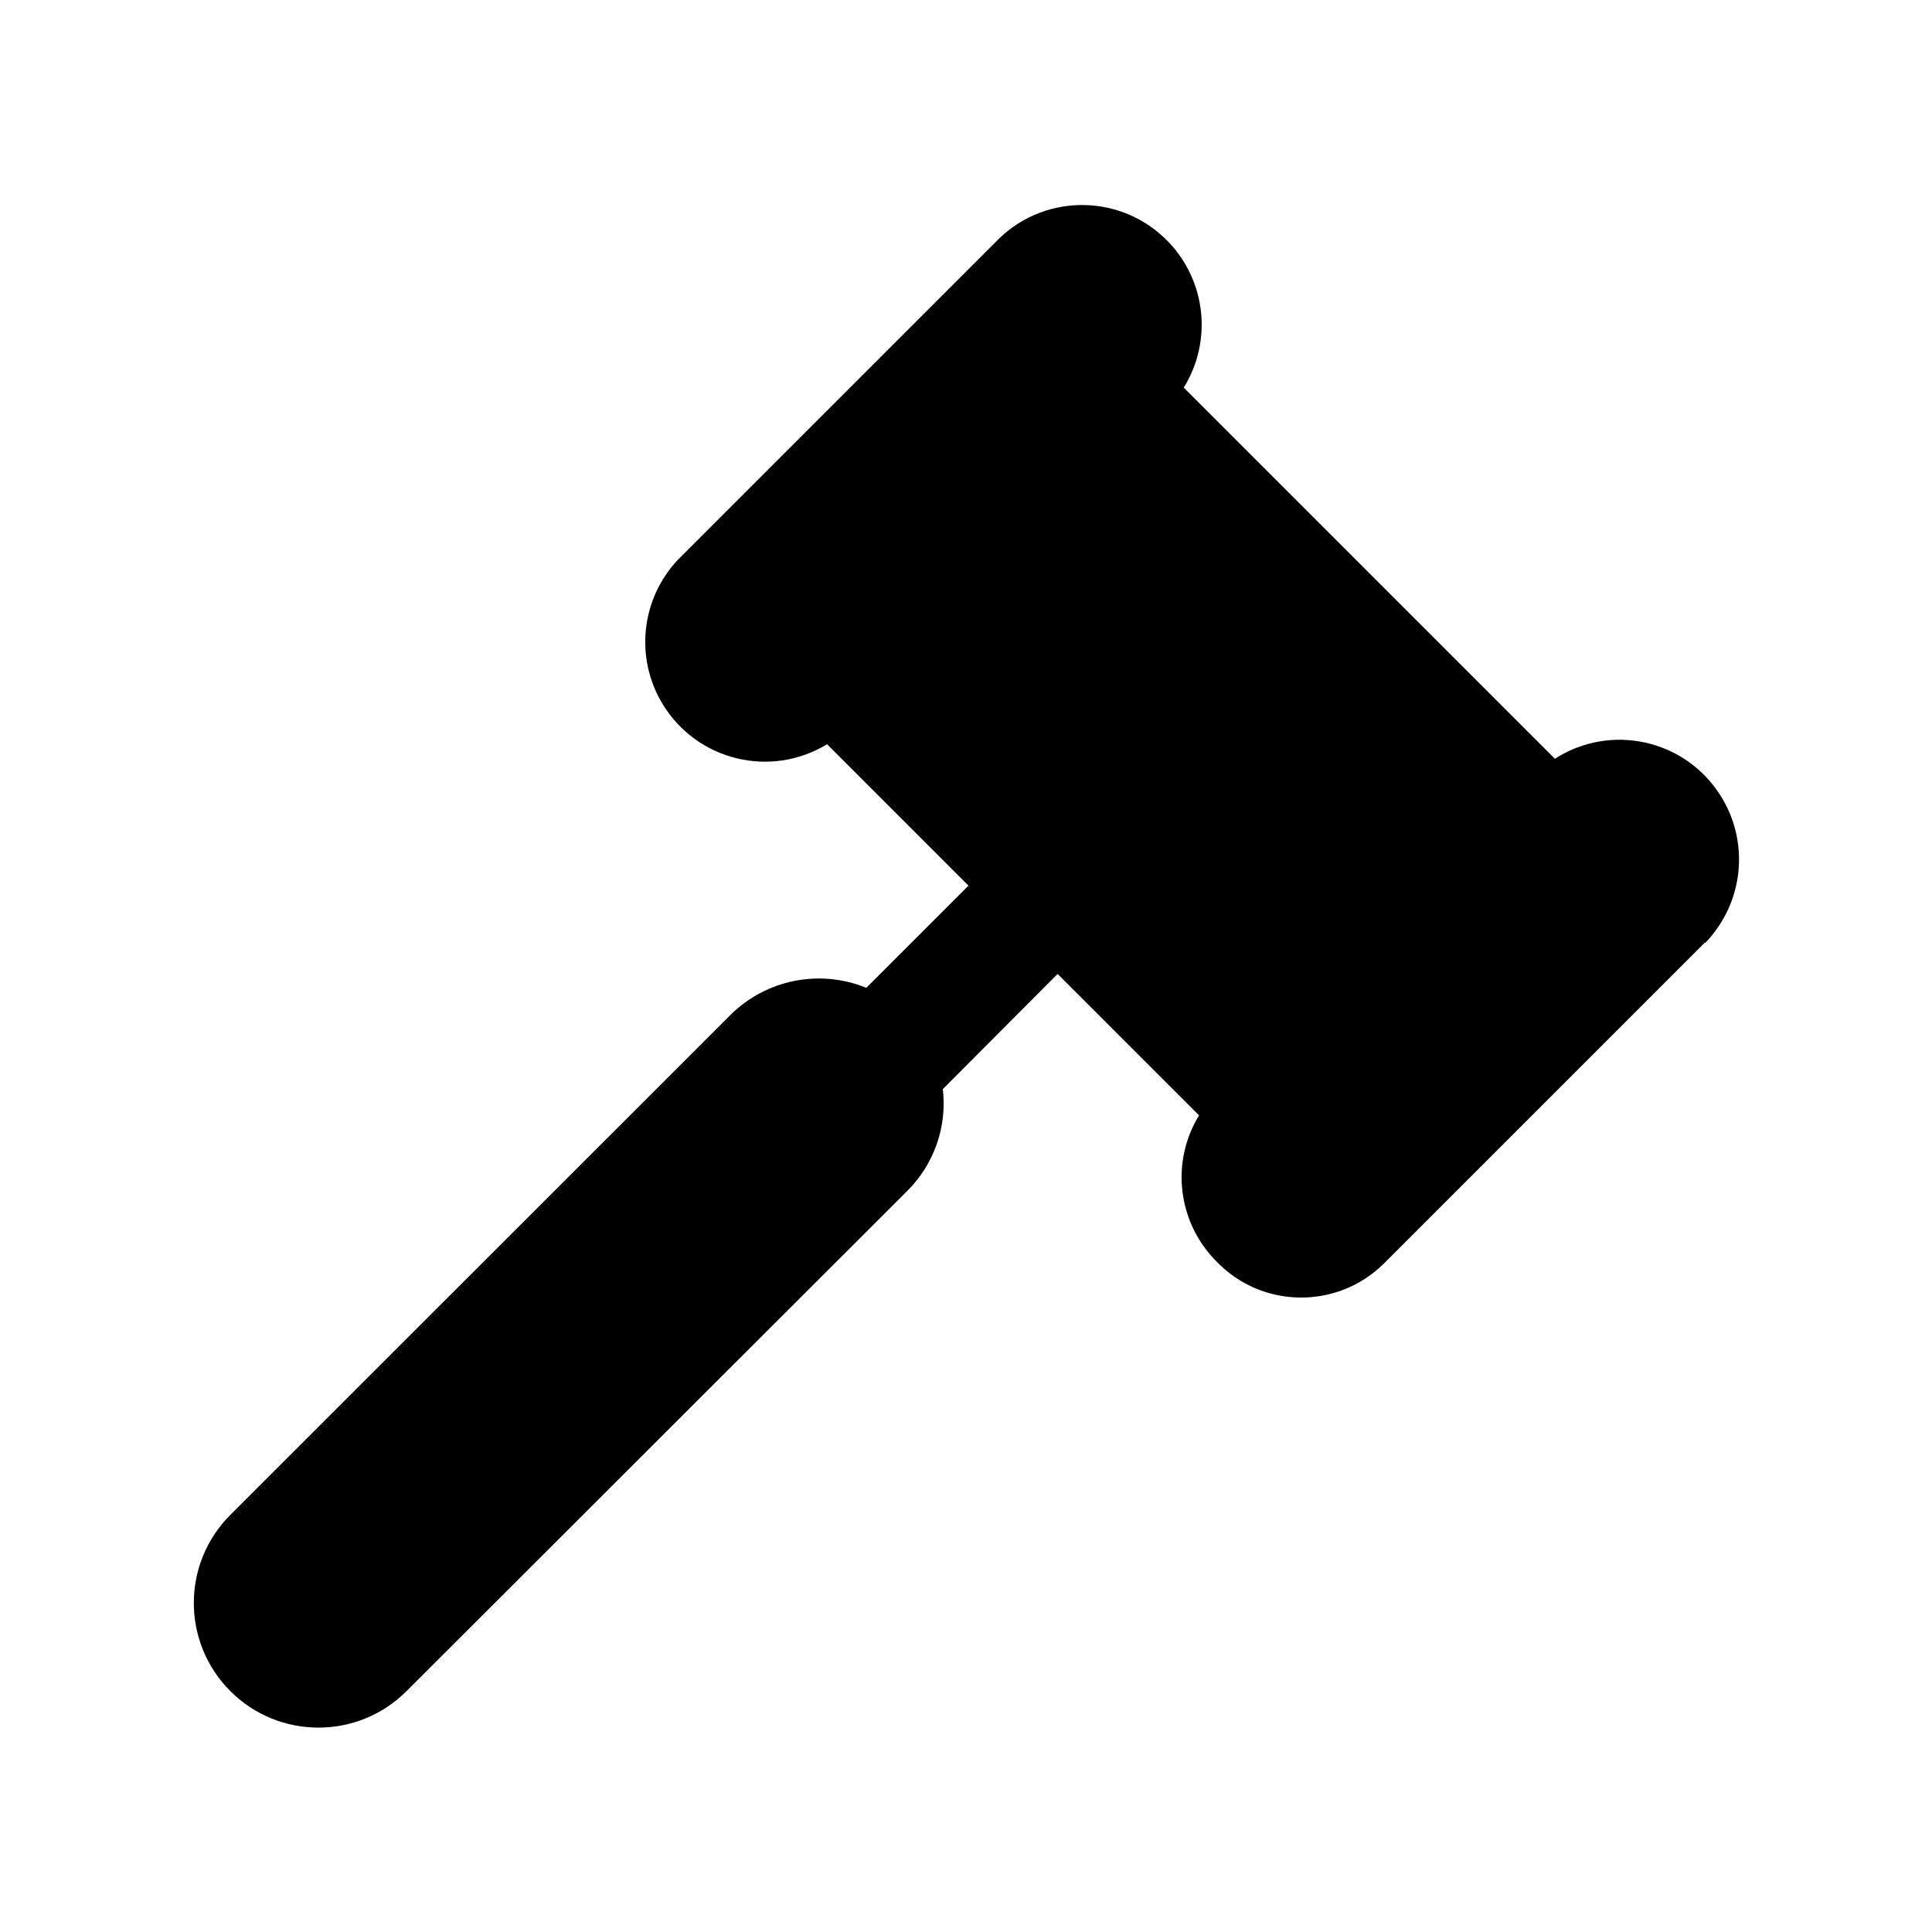 <?xml version="1.0" encoding="UTF-8"?>
<svg width="1200pt" height="1200pt" version="1.1" viewBox="0 0 1200 1200" xmlns="http://www.w3.org/2000/svg">
 <path d="m1058.9 585.47-199.69 199.69c-28.922 28.219-75.234 27.609-103.31-1.312-24.375-24.141-29.062-61.781-11.156-91.078l-87.844-87.844-71.297 71.531c2.766 23.531-5.531 46.922-22.312 63.469l-310.78 310.45c-30.234 30.234-79.219 30.234-109.45 0s-30.234-79.219 0-109.45l310.55-310.45c22.219-22.078 55.453-28.781 84.469-16.922l63.469-63.469-87.844-87.844c-35.062 21.375-80.766 10.219-102.14-24.938-17.391-28.688-13.453-65.391 9.609-89.766l199.69-199.69c29.766-28.312 76.688-27.141 105 2.531 23.297 24.469 27.234 61.547 9.375 90.375l230.53 230.53c34.547-22.219 80.531-12.141 102.61 22.453 18.703 29.156 14.766 67.219-9.375 92.062z"/>
</svg>
